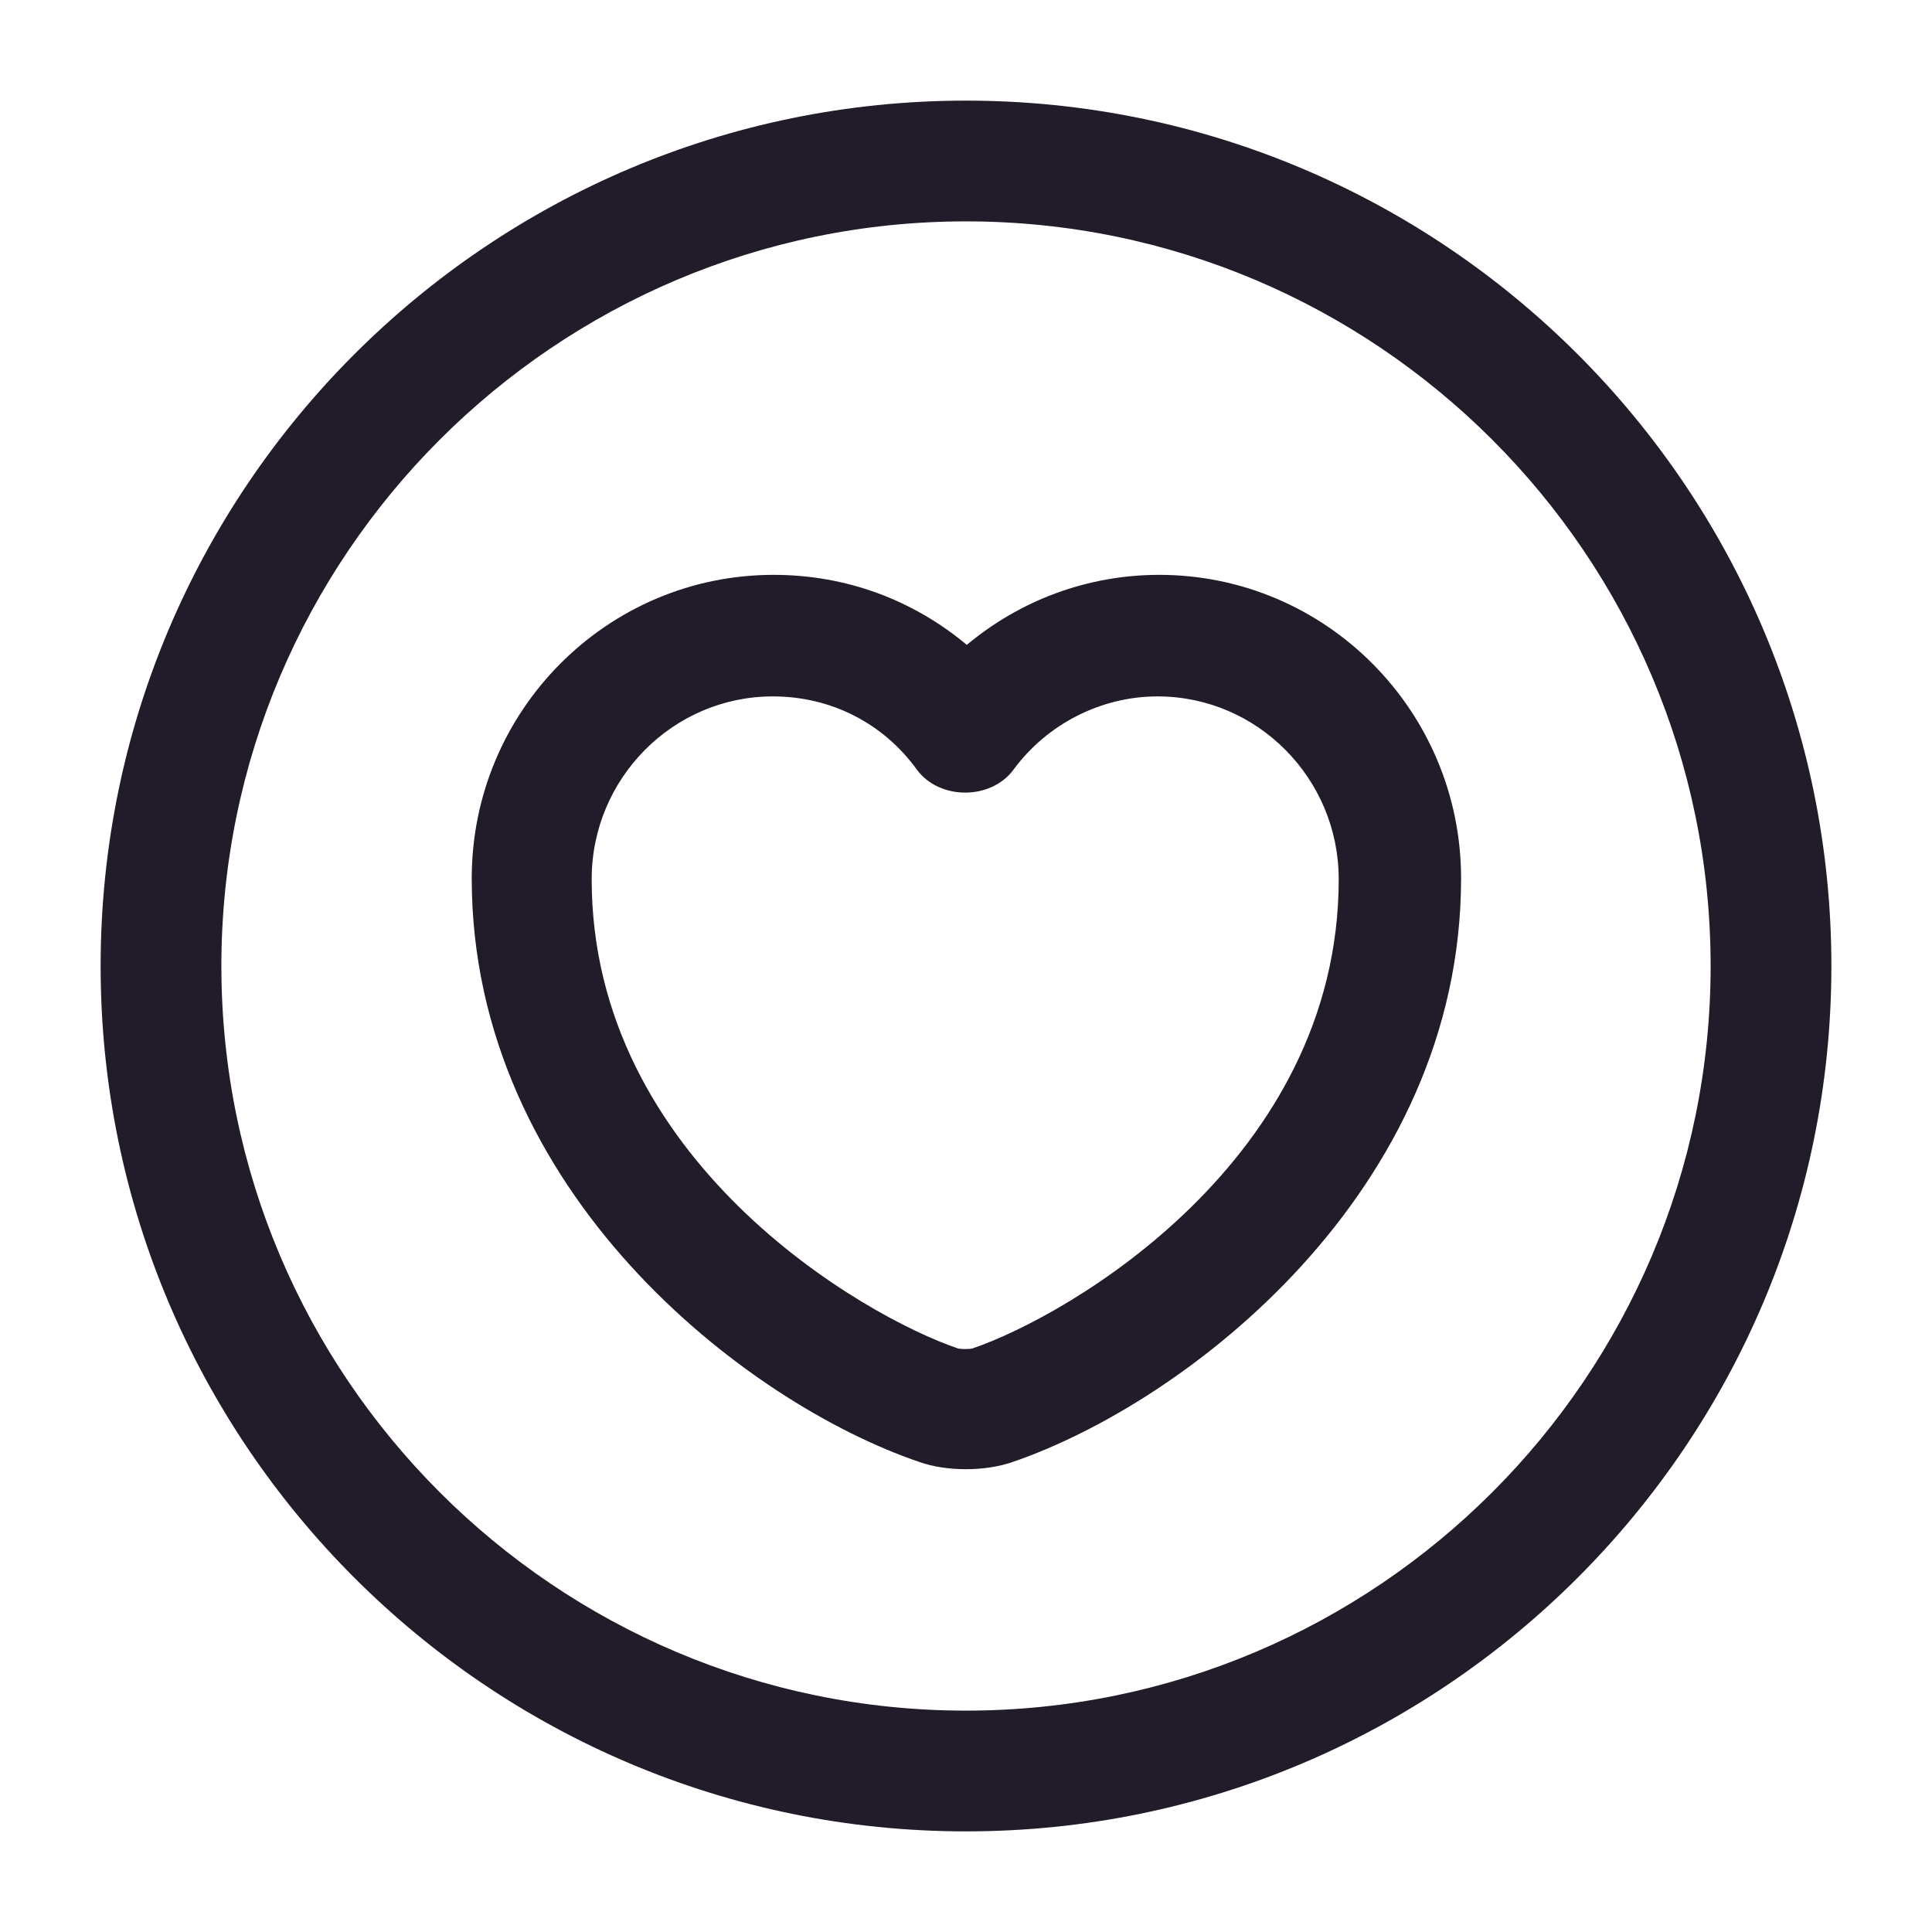 <svg width="24" height="24" viewBox="0 0 24 24" fill="none" xmlns="http://www.w3.org/2000/svg">
<path d="M12 22.75C6.07 22.75 1.25 17.93 1.25 12C1.25 6.07 6.07 1.25 12 1.25C17.93 1.25 22.75 6.07 22.75 12C22.75 17.93 17.93 22.75 12 22.75ZM12 2.75C6.9 2.75 2.75 6.9 2.75 12C2.75 17.1 6.9 21.25 12 21.25C17.1 21.25 21.25 17.1 21.25 12C21.25 6.9 17.1 2.75 12 2.75Z" fill="#211B2A"/>
<path d="M12 18.251C11.79 18.251 11.59 18.221 11.42 18.161C9.27 17.431 5.86 14.811 5.86 10.911C5.86 8.831 7.54 7.141 9.61 7.141C10.51 7.141 11.34 7.451 12.01 8.011C12.68 7.451 13.52 7.141 14.4 7.141C16.47 7.141 18.15 8.831 18.15 10.911C18.15 14.801 14.74 17.421 12.58 18.161C12.41 18.221 12.2 18.251 12 18.251ZM9.6 8.651C8.36 8.651 7.35 9.671 7.35 10.921C7.35 14.411 10.72 16.351 11.9 16.751C11.94 16.761 12.04 16.761 12.08 16.751C13.26 16.351 16.63 14.411 16.63 10.921C16.63 9.671 15.62 8.651 14.38 8.651C13.68 8.651 13.01 8.991 12.59 9.561C12.31 9.941 11.67 9.941 11.39 9.561C10.97 8.981 10.32 8.651 9.6 8.651Z" fill="#211B2A"/>
</svg>

